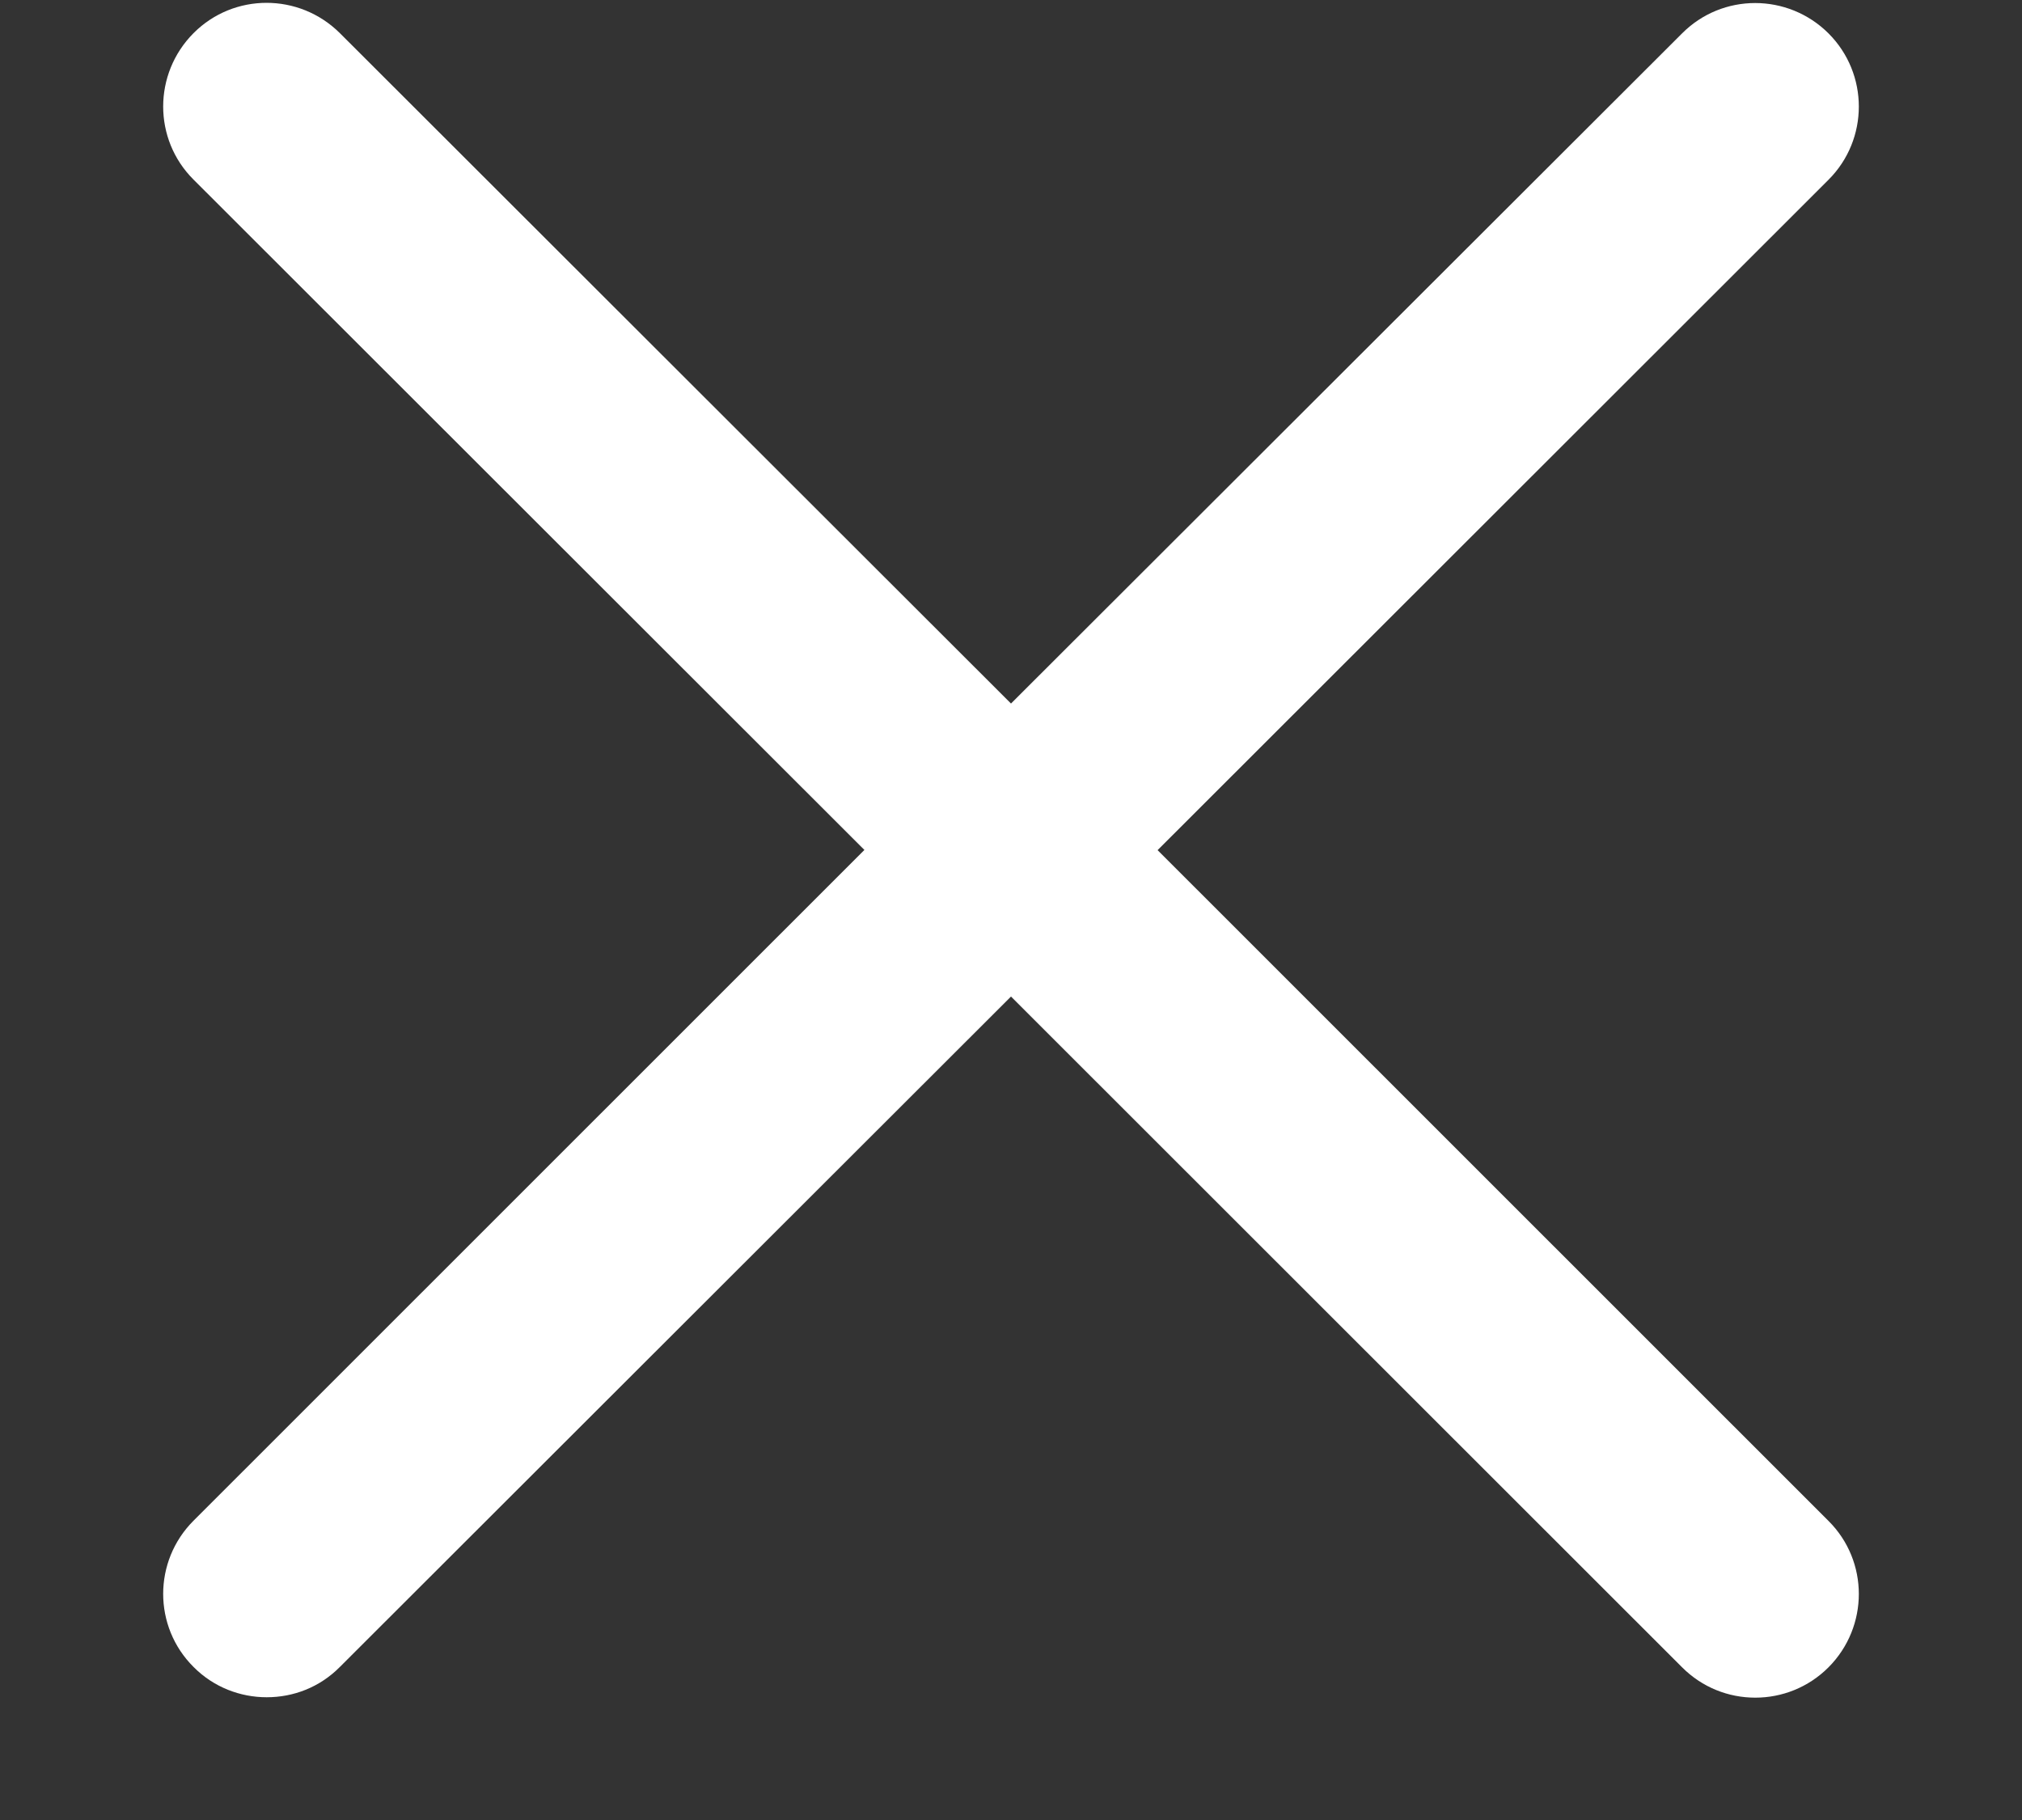 <?xml version="1.0" encoding="UTF-8"?>
<svg width="10px" height="9px" viewBox="0 0 10 9" version="1.1" xmlns="http://www.w3.org/2000/svg" xmlns:xlink="http://www.w3.org/1999/xlink">
    <rect x="0" y="0" width="10" height="9" fill="#333333" stroke="none"/>
    <!-- Generator: Sketch 61.2 (89653) - https://sketch.com -->
    <title>Shape</title>
    <desc>Created with Sketch.</desc>
    <g id="控件" stroke="none" stroke-width="1" fill="none" fill-rule="evenodd">
        <g id="Switch/Icon/Off" transform="translate(-24, -7)" fill="#FFFFFF" fill-rule="nonzero">
            <g id="Group">
                <g id="Unknown" transform="translate(24, 7)">
                    <path d="M5.725,4.204 L9.043,0.889 C9.243,0.689 9.243,0.365 9.043,0.165 C8.842,-0.035 8.518,-0.035 8.319,0.165 L5,3.479 L1.681,0.164 C1.48,-0.036 1.156,-0.036 0.957,0.164 C0.757,0.365 0.757,0.689 0.957,0.888 L4.275,4.203 L0.957,7.52 C0.757,7.72 0.757,8.044 0.957,8.243 C1.057,8.344 1.189,8.393 1.319,8.393 C1.451,8.393 1.581,8.344 1.681,8.243 L5,4.928 L8.319,8.245 C8.419,8.345 8.549,8.395 8.681,8.395 C8.812,8.395 8.943,8.345 9.043,8.245 C9.243,8.044 9.243,7.72 9.043,7.521 L5.725,4.204 Z" id="Shape"></path>
                </g>
            </g>
        </g>
    </g>
</svg>
